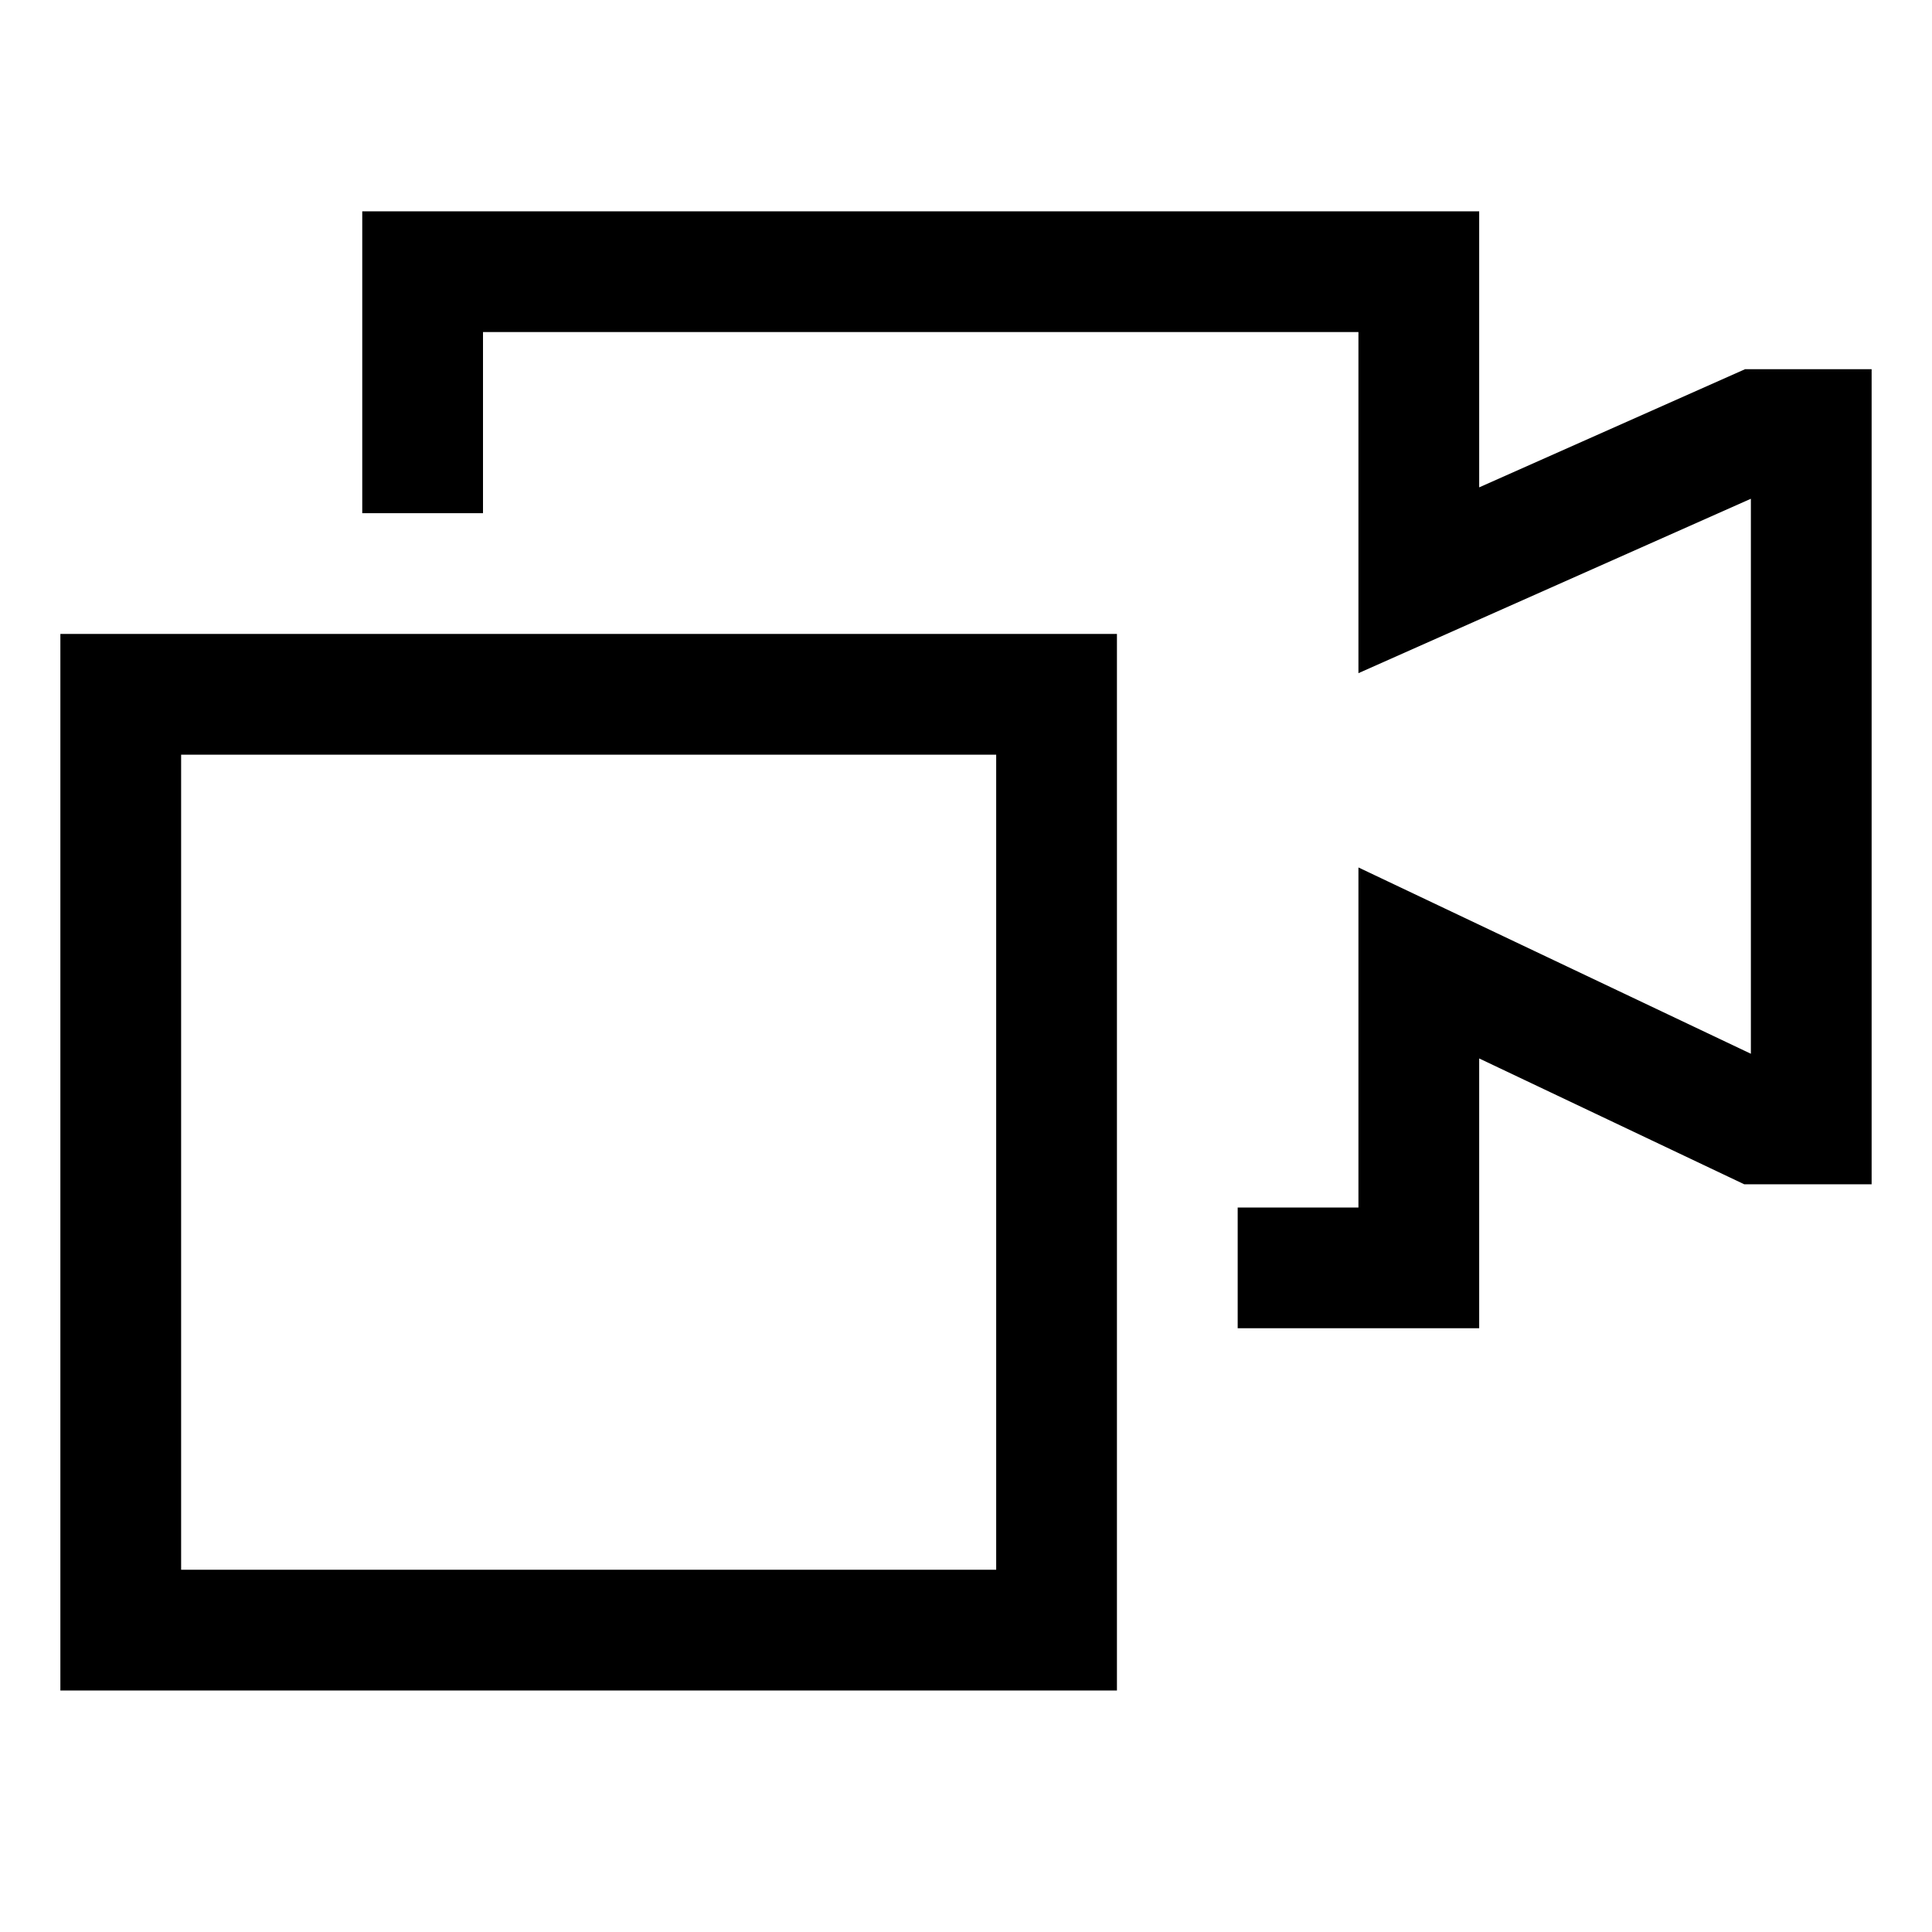 <svg xmlns="http://www.w3.org/2000/svg" viewBox="0 0 512 512">
  <polygon fill="currentColor" points="462.45 97.846 392 129.157 392 56 96 56 96 136 128 136 128 88 360 88 360 178.397 464 132.175 464 279.258 360 229.885 360 320 328 320 328 352 392 352 392 280.5 462.24 313.846 496 313.846 496 97.846 462.45 97.846" class="ci-primary"/>
  <path fill="currentColor" d="M16,448H296V168H16ZM48,200H264V416H48Z" class="ci-primary"/>
</svg>
